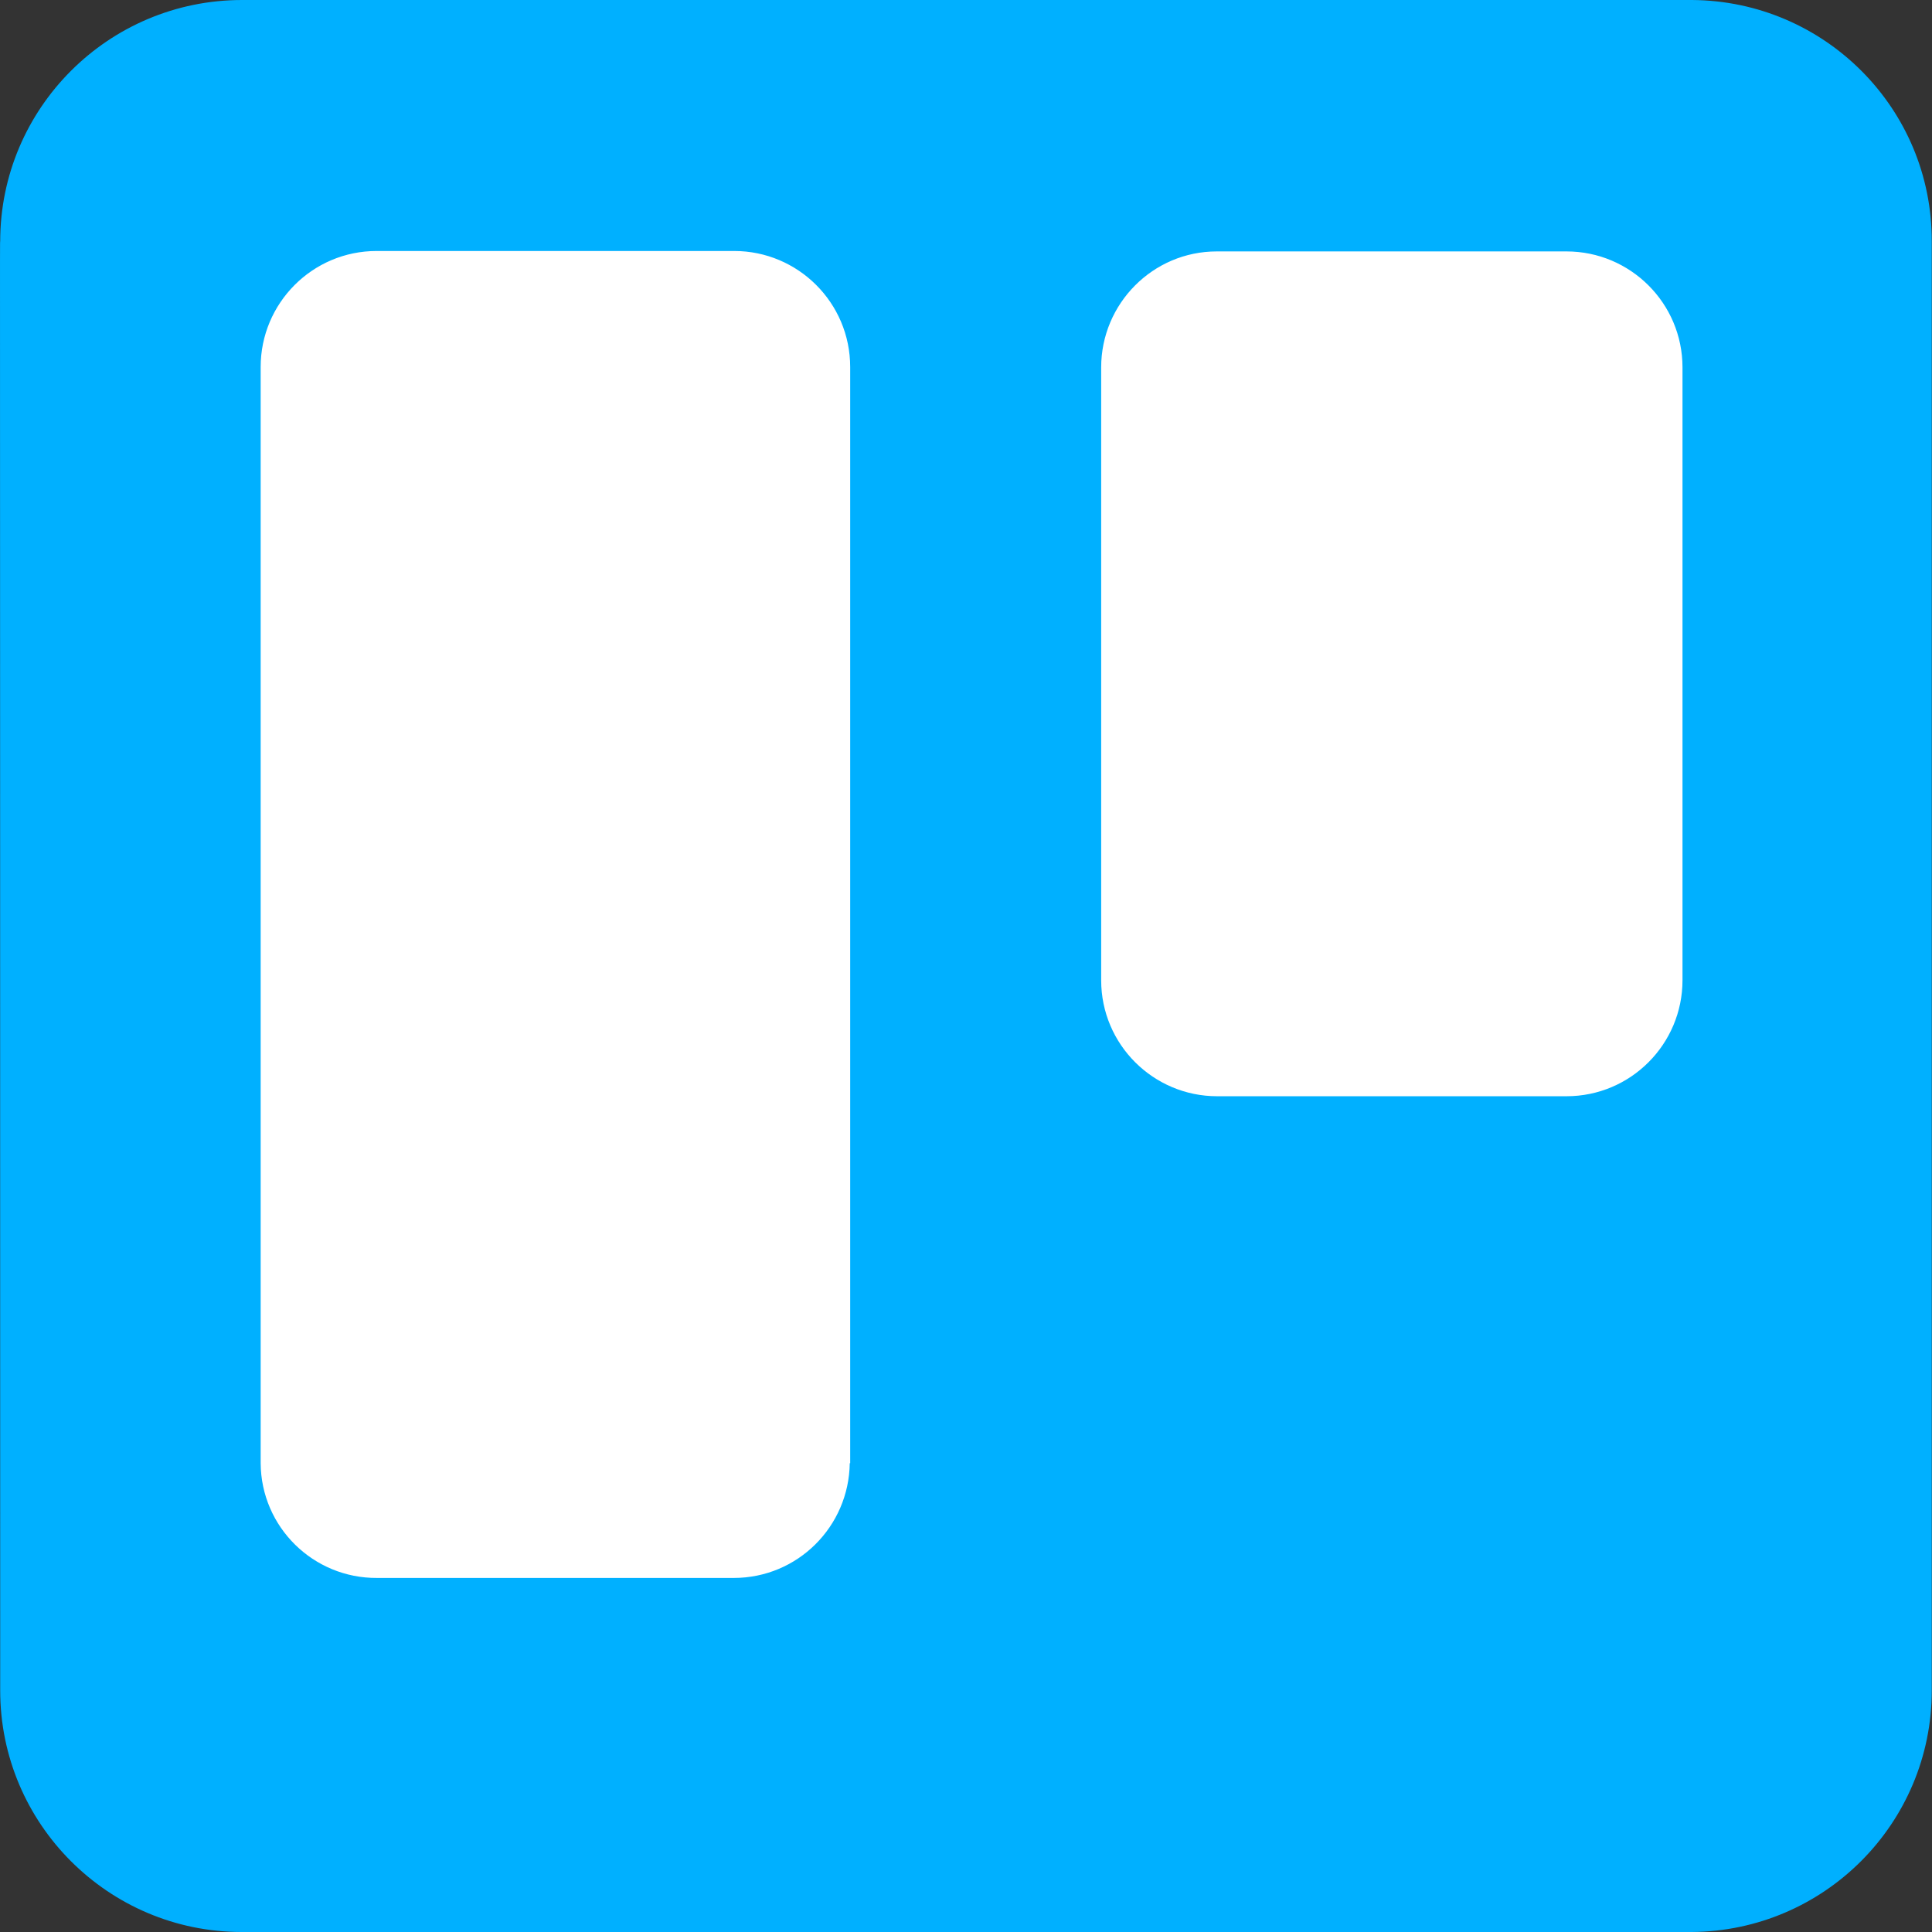 <?xml version="1.0" encoding="UTF-8"?>
<svg width="448px" height="448px" viewBox="0 0 448 448" version="1.1" xmlns="http://www.w3.org/2000/svg" xmlns:xlink="http://www.w3.org/1999/xlink">
    <rect x="0" y="0" width="448" height="448" fill="#333333" stroke="none"/>
    <title>trello-brands</title>
    <g id="Page-1" stroke="none" stroke-width="1" fill="none" fill-rule="evenodd">
        <g id="trello-brands">
            <rect id="Rectangle" fill="#FFFFFF" x="41" y="42" width="367" height="363"></rect>
            <path d="M392.344,0 L56.144,0 C25.144,0 0.044,25.1 0.044,56 C-0.056,56 0.044,52 0.044,392 C0.044,422.9 25.144,448 56.044,448 L392.244,448 C423.044,447.8 447.945,422.8 447.945,392 L447.945,56 C448.044,25.2 423.144,0.2 392.344,0 L392.344,0 Z M197.044,339.3 C196.844,354 184.944,365.901 170.144,365.901 L87.444,365.901 C72.644,366 60.544,354.1 60.444,339.3 L60.444,85.1 C60.444,70.3 72.444,58.2 87.344,58.2 L170.244,58.2 C185.044,58.2 197.144,70.2 197.144,85.1 L197.144,339.3 L197.044,339.3 Z M390.144,227.3 C390.144,242.1 378.144,254.2 363.244,254.2 L282.244,254.2 C267.444,254.2 255.344,242.2 255.344,227.3 L255.344,85.2 C255.344,70.4 267.344,58.3 282.144,58.3 L363.244,58.3 C378.044,58.3 390.144,70.3 390.144,85.2 L390.144,227.3 Z" id="Shape" fill="#00B0FF" fill-rule="nonzero"></path>
        </g>
    </g>
</svg>